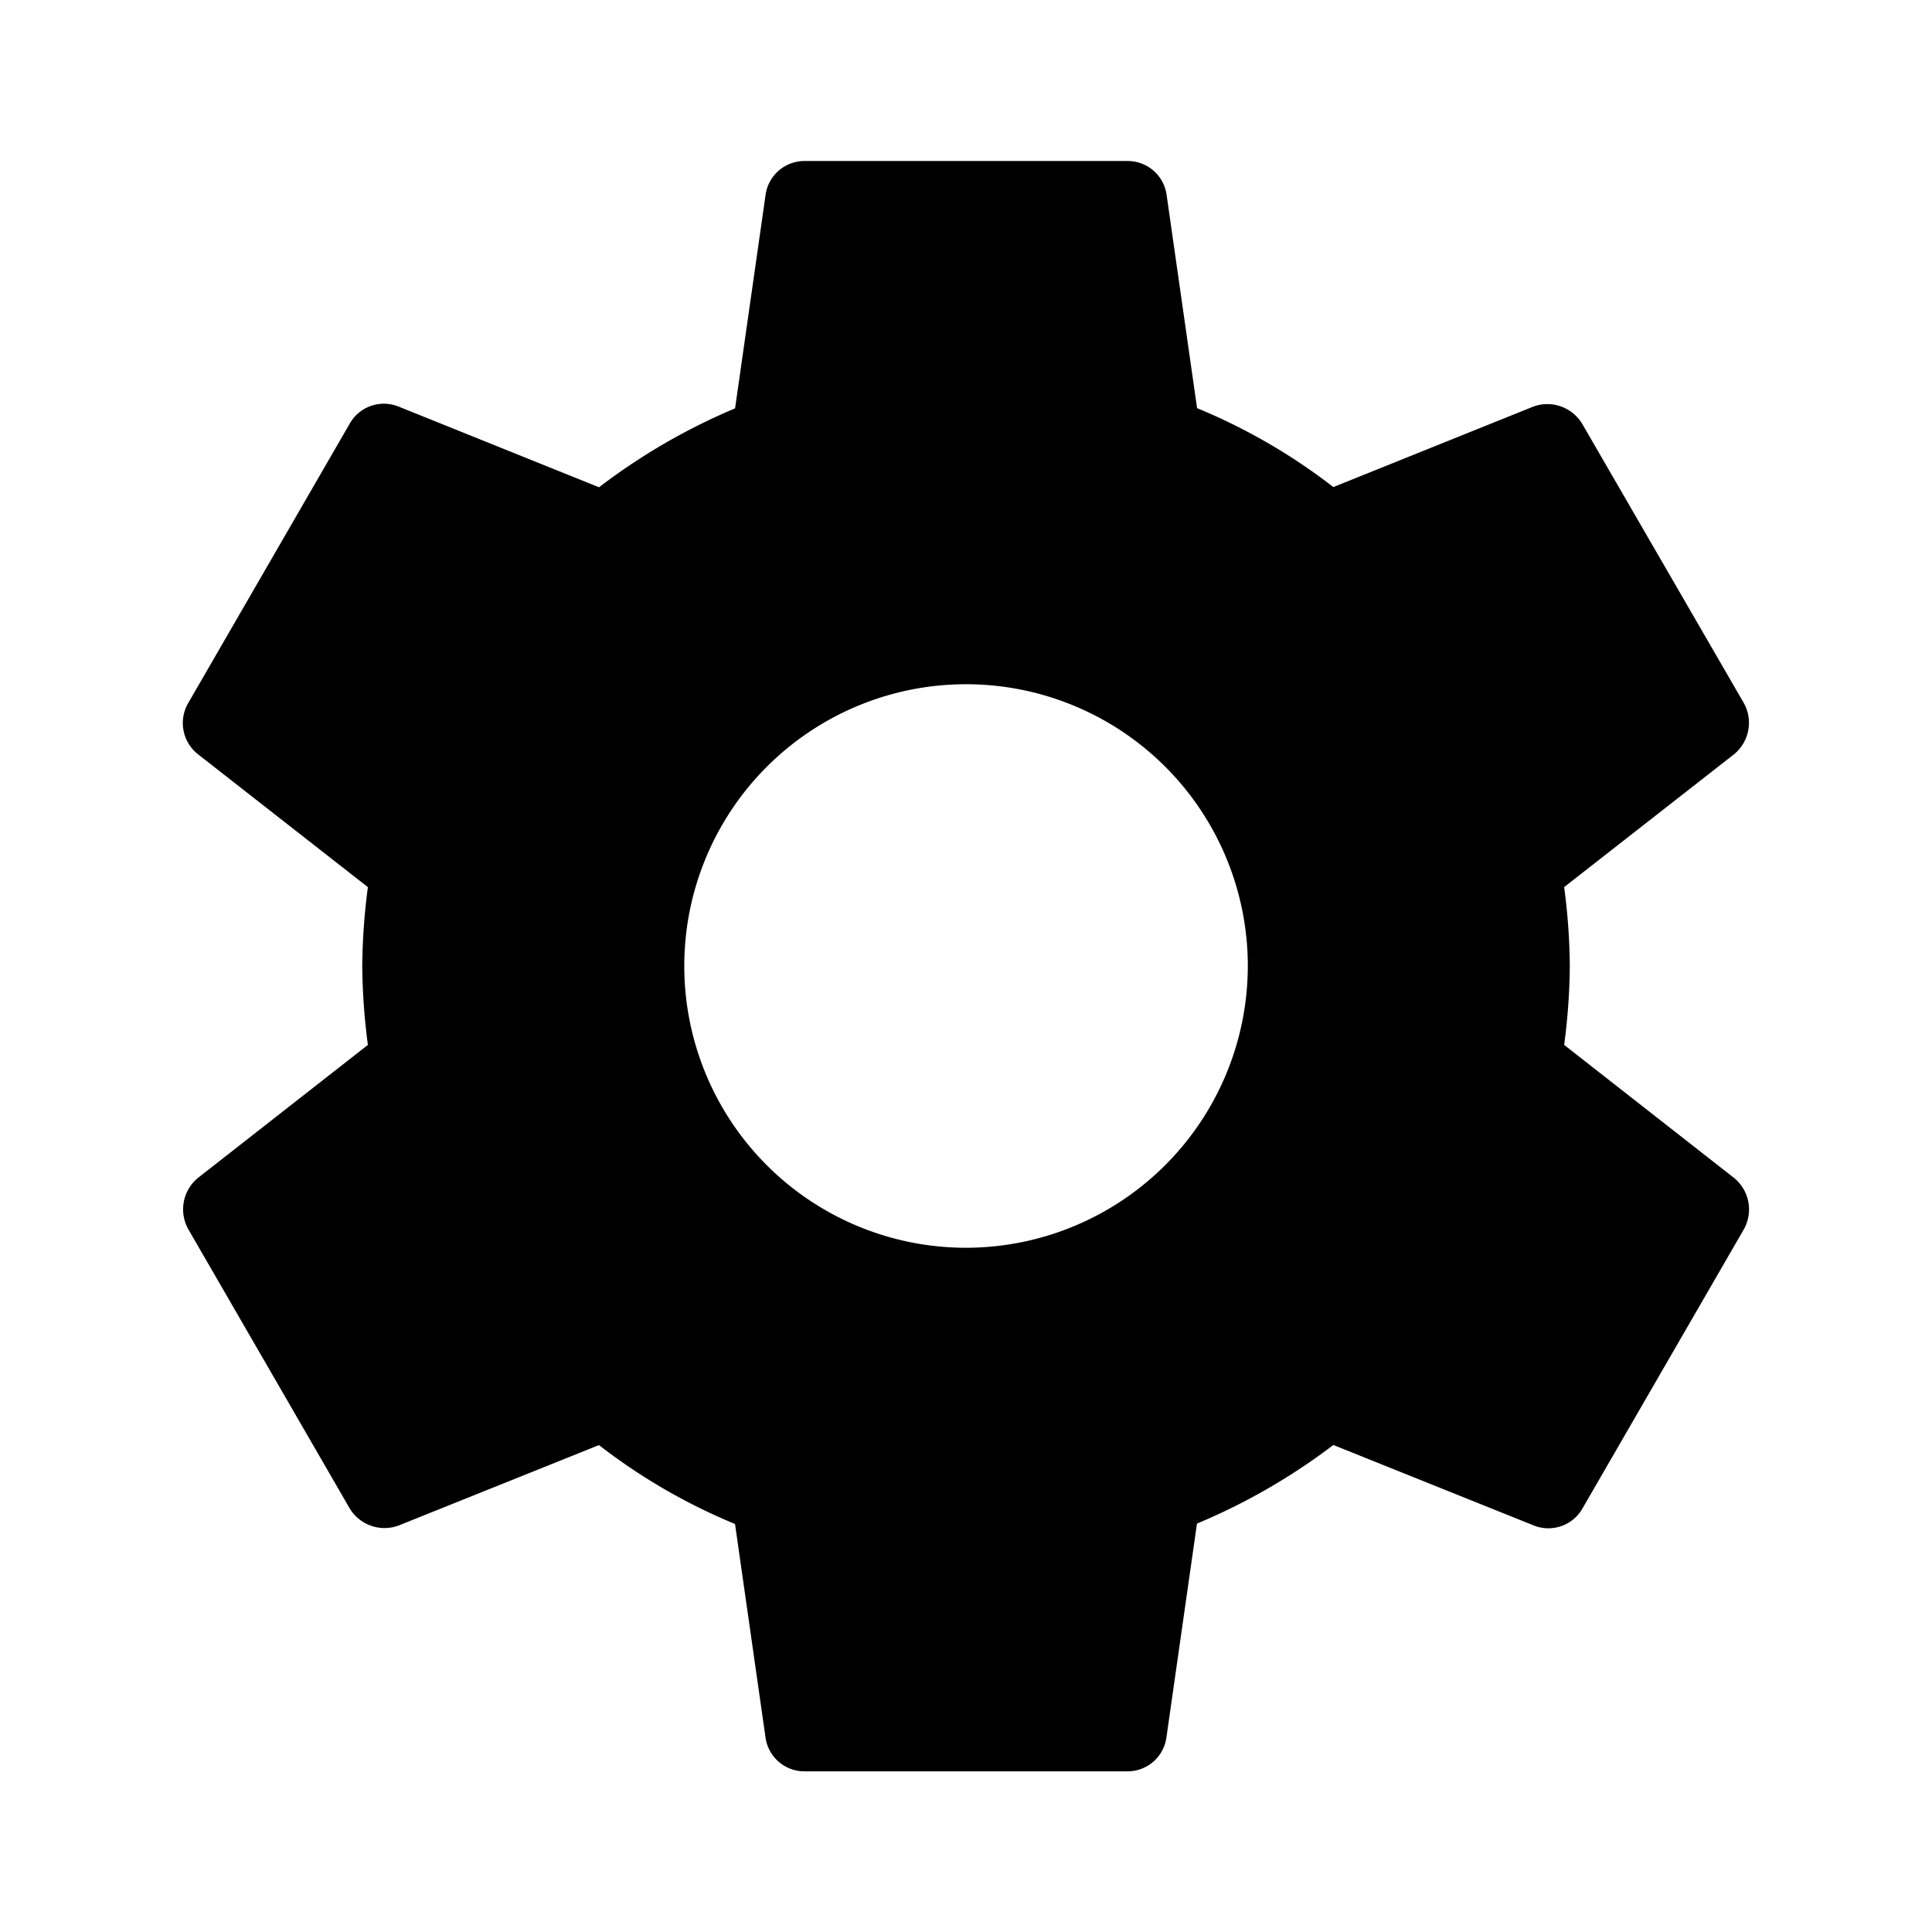 <svg id="settings" xmlns="http://www.w3.org/2000/svg" width="38" height="38" viewBox="0 0 38 38">
  <path id="Path_1981" data-name="Path 1981" d="M29.44,19.385a12.339,12.339,0,0,0,.111-1.552,12.339,12.339,0,0,0-.111-1.552l3.341-2.612a.8.8,0,0,0,.19-1.013L29.8,7.178a.8.8,0,0,0-.966-.348L24.9,8.413A11.568,11.568,0,0,0,22.22,6.861l-.6-4.2A.772.772,0,0,0,20.842,2H14.509a.772.772,0,0,0-.776.665l-.6,4.2a12.165,12.165,0,0,0-2.676,1.552L6.513,6.829a.772.772,0,0,0-.966.348L2.38,12.656a.781.781,0,0,0,.19,1.013l3.341,2.613A12.557,12.557,0,0,0,5.8,17.833a12.557,12.557,0,0,0,.111,1.552L2.57,22a.8.8,0,0,0-.19,1.013l3.167,5.478a.8.8,0,0,0,.966.348l3.943-1.583a11.568,11.568,0,0,0,2.676,1.552l.6,4.2a.772.772,0,0,0,.776.665h6.333A.772.772,0,0,0,21.618,33l.6-4.2A12.165,12.165,0,0,0,24.9,27.254l3.942,1.583a.772.772,0,0,0,.966-.348l3.167-5.478A.8.8,0,0,0,32.78,22Zm-11.764,3.99a5.542,5.542,0,1,1,5.542-5.542A5.548,5.548,0,0,1,17.675,23.375Z" transform="translate(1.325 1.167)" />
</svg>